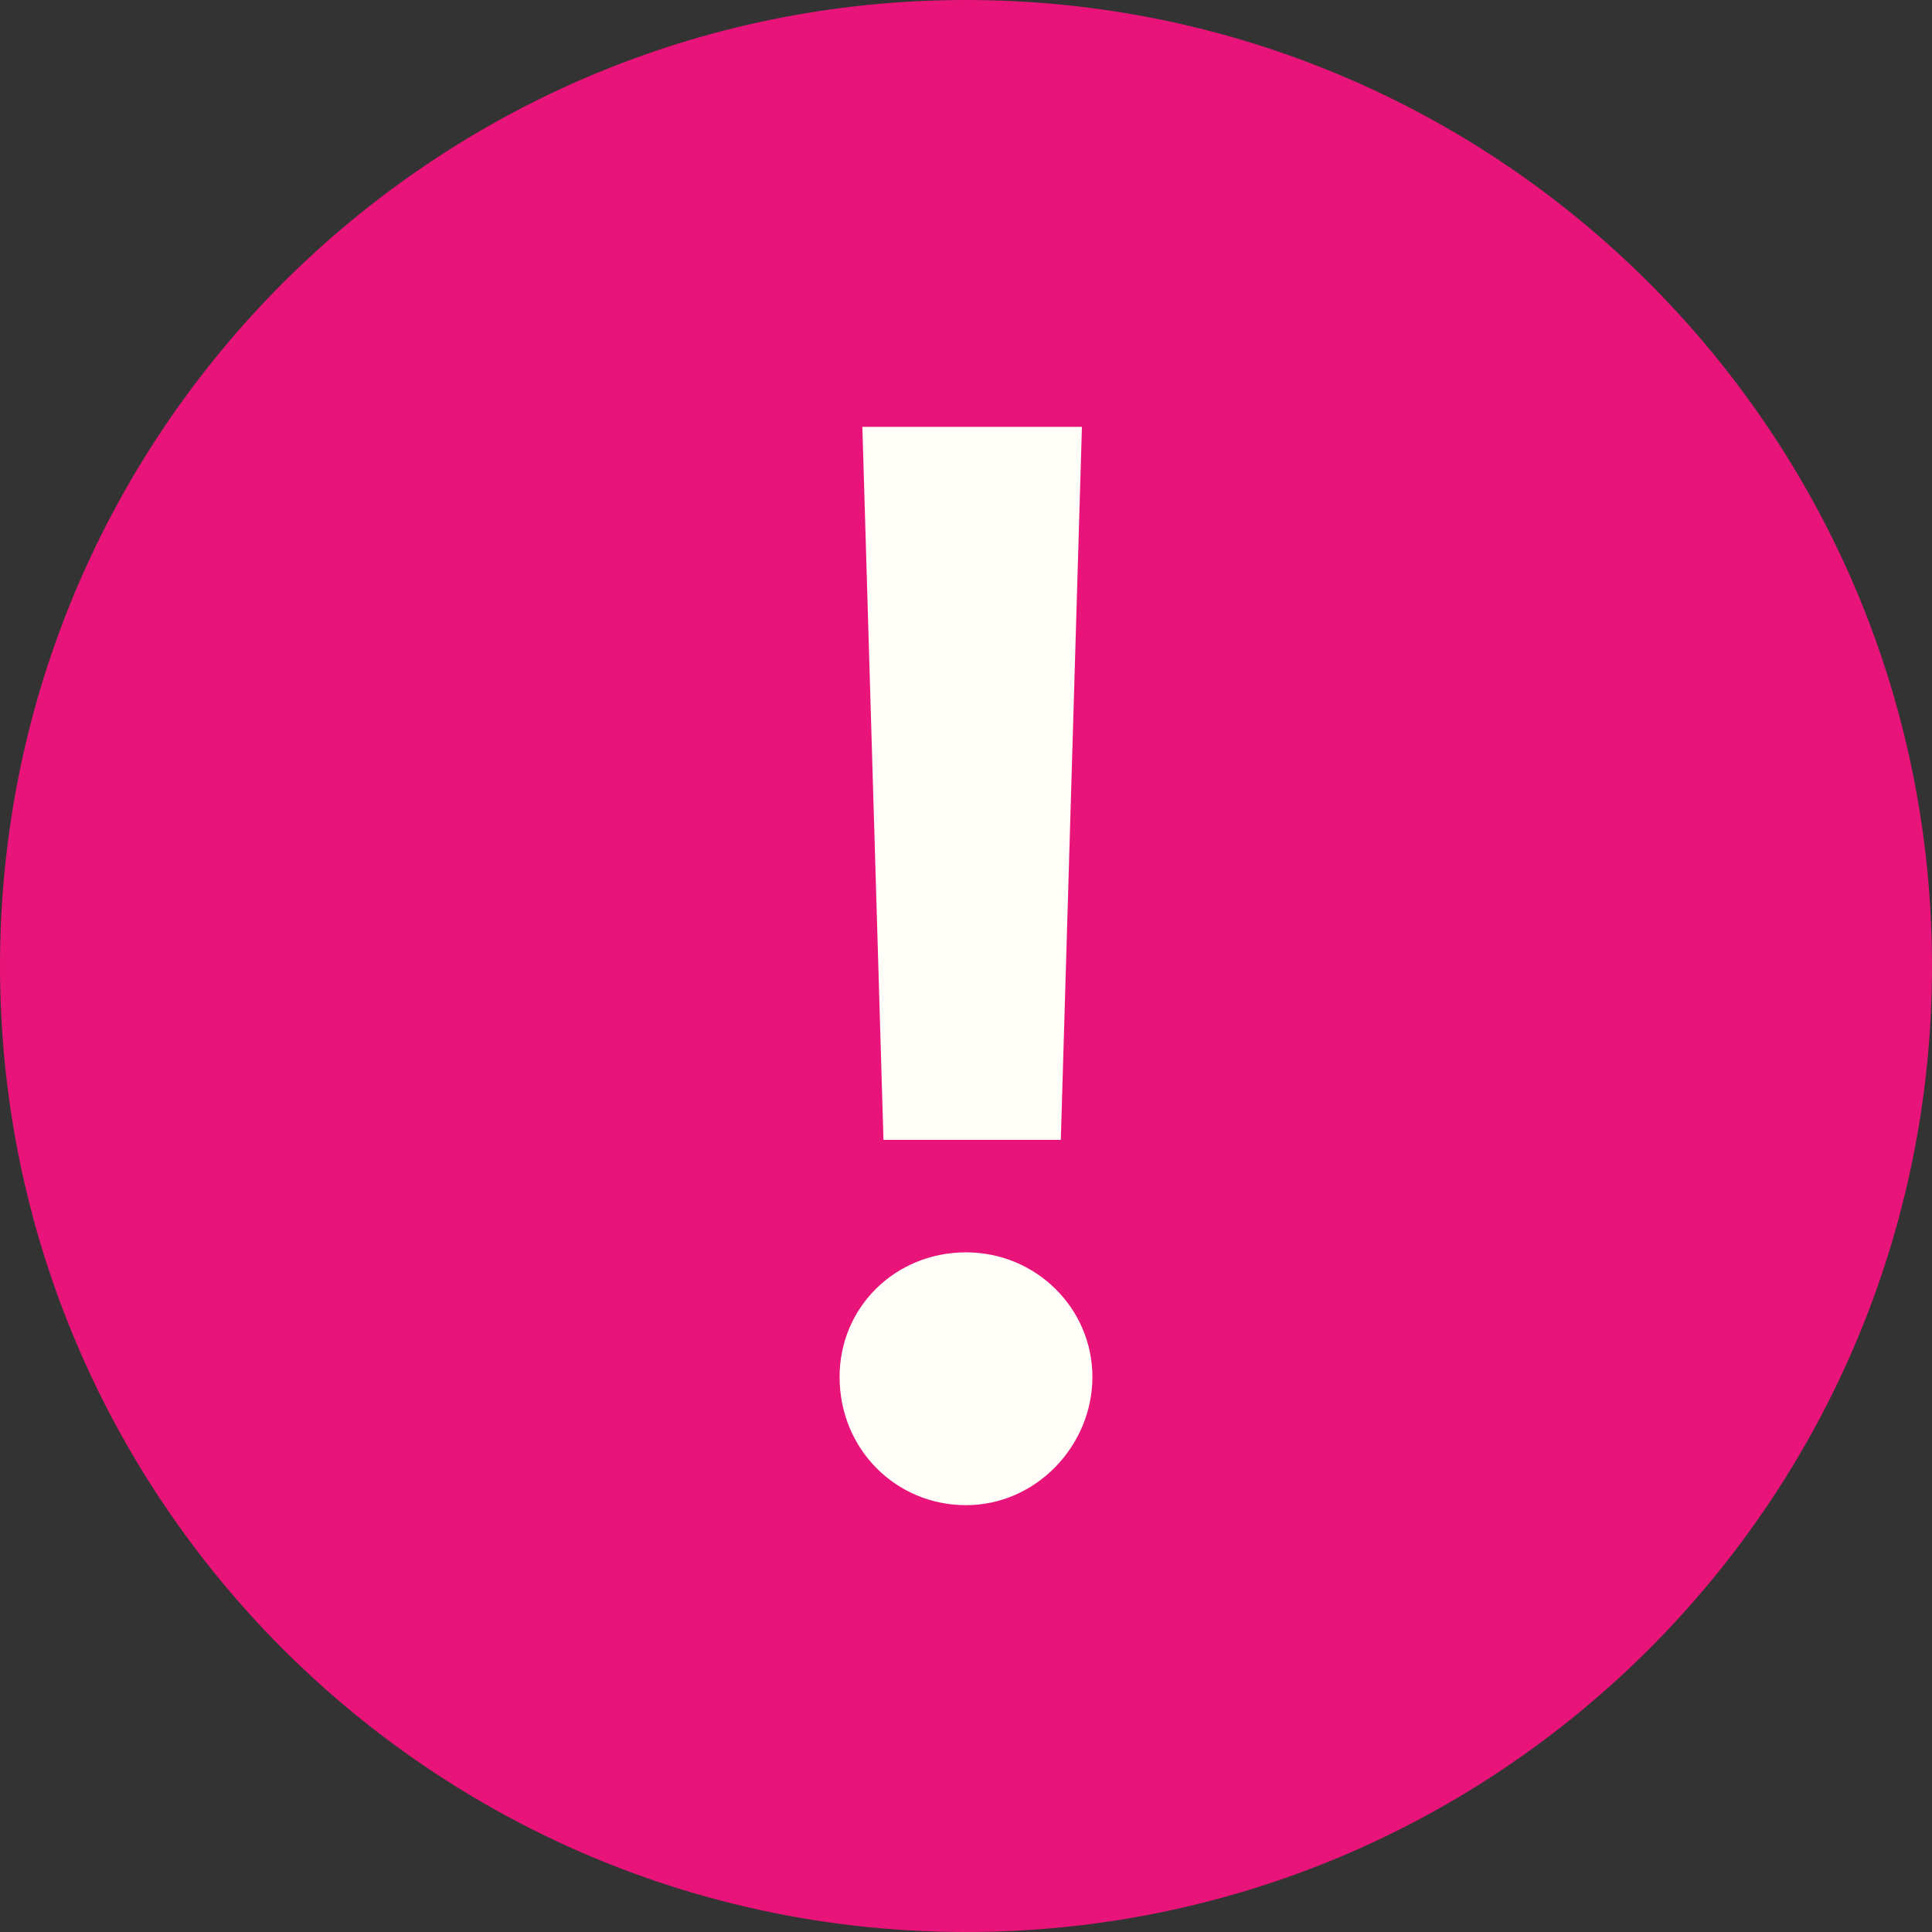 <svg width="14" height="14" viewBox="0 0 14 14" fill="none" xmlns="http://www.w3.org/2000/svg">
<rect x="0" y="0" width="14" height="14" fill="#333333" stroke="none"/>
<g clip-path="url(#clip0_566_679)">
<path d="M7 14C10.866 14 14 10.866 14 7C14 3.134 10.866 0 7 0C3.134 0 0 3.134 0 7C0 10.866 3.134 14 7 14Z" fill="#E9147A"/>
<path d="M7.687 8.26H6.402L6.249 3.093H7.84L7.687 8.26ZM6.084 9.978C6.084 9.469 6.491 9.075 7 9.075C7.509 9.075 7.916 9.482 7.916 9.978C7.916 10.475 7.509 10.907 7 10.907C6.491 10.907 6.084 10.5 6.084 9.978Z" fill="#FFFEF9"/>
</g>
<defs>
<clipPath id="clip0_566_679">
<rect width="14" height="14" fill="white"/>
</clipPath>
</defs>
</svg>
